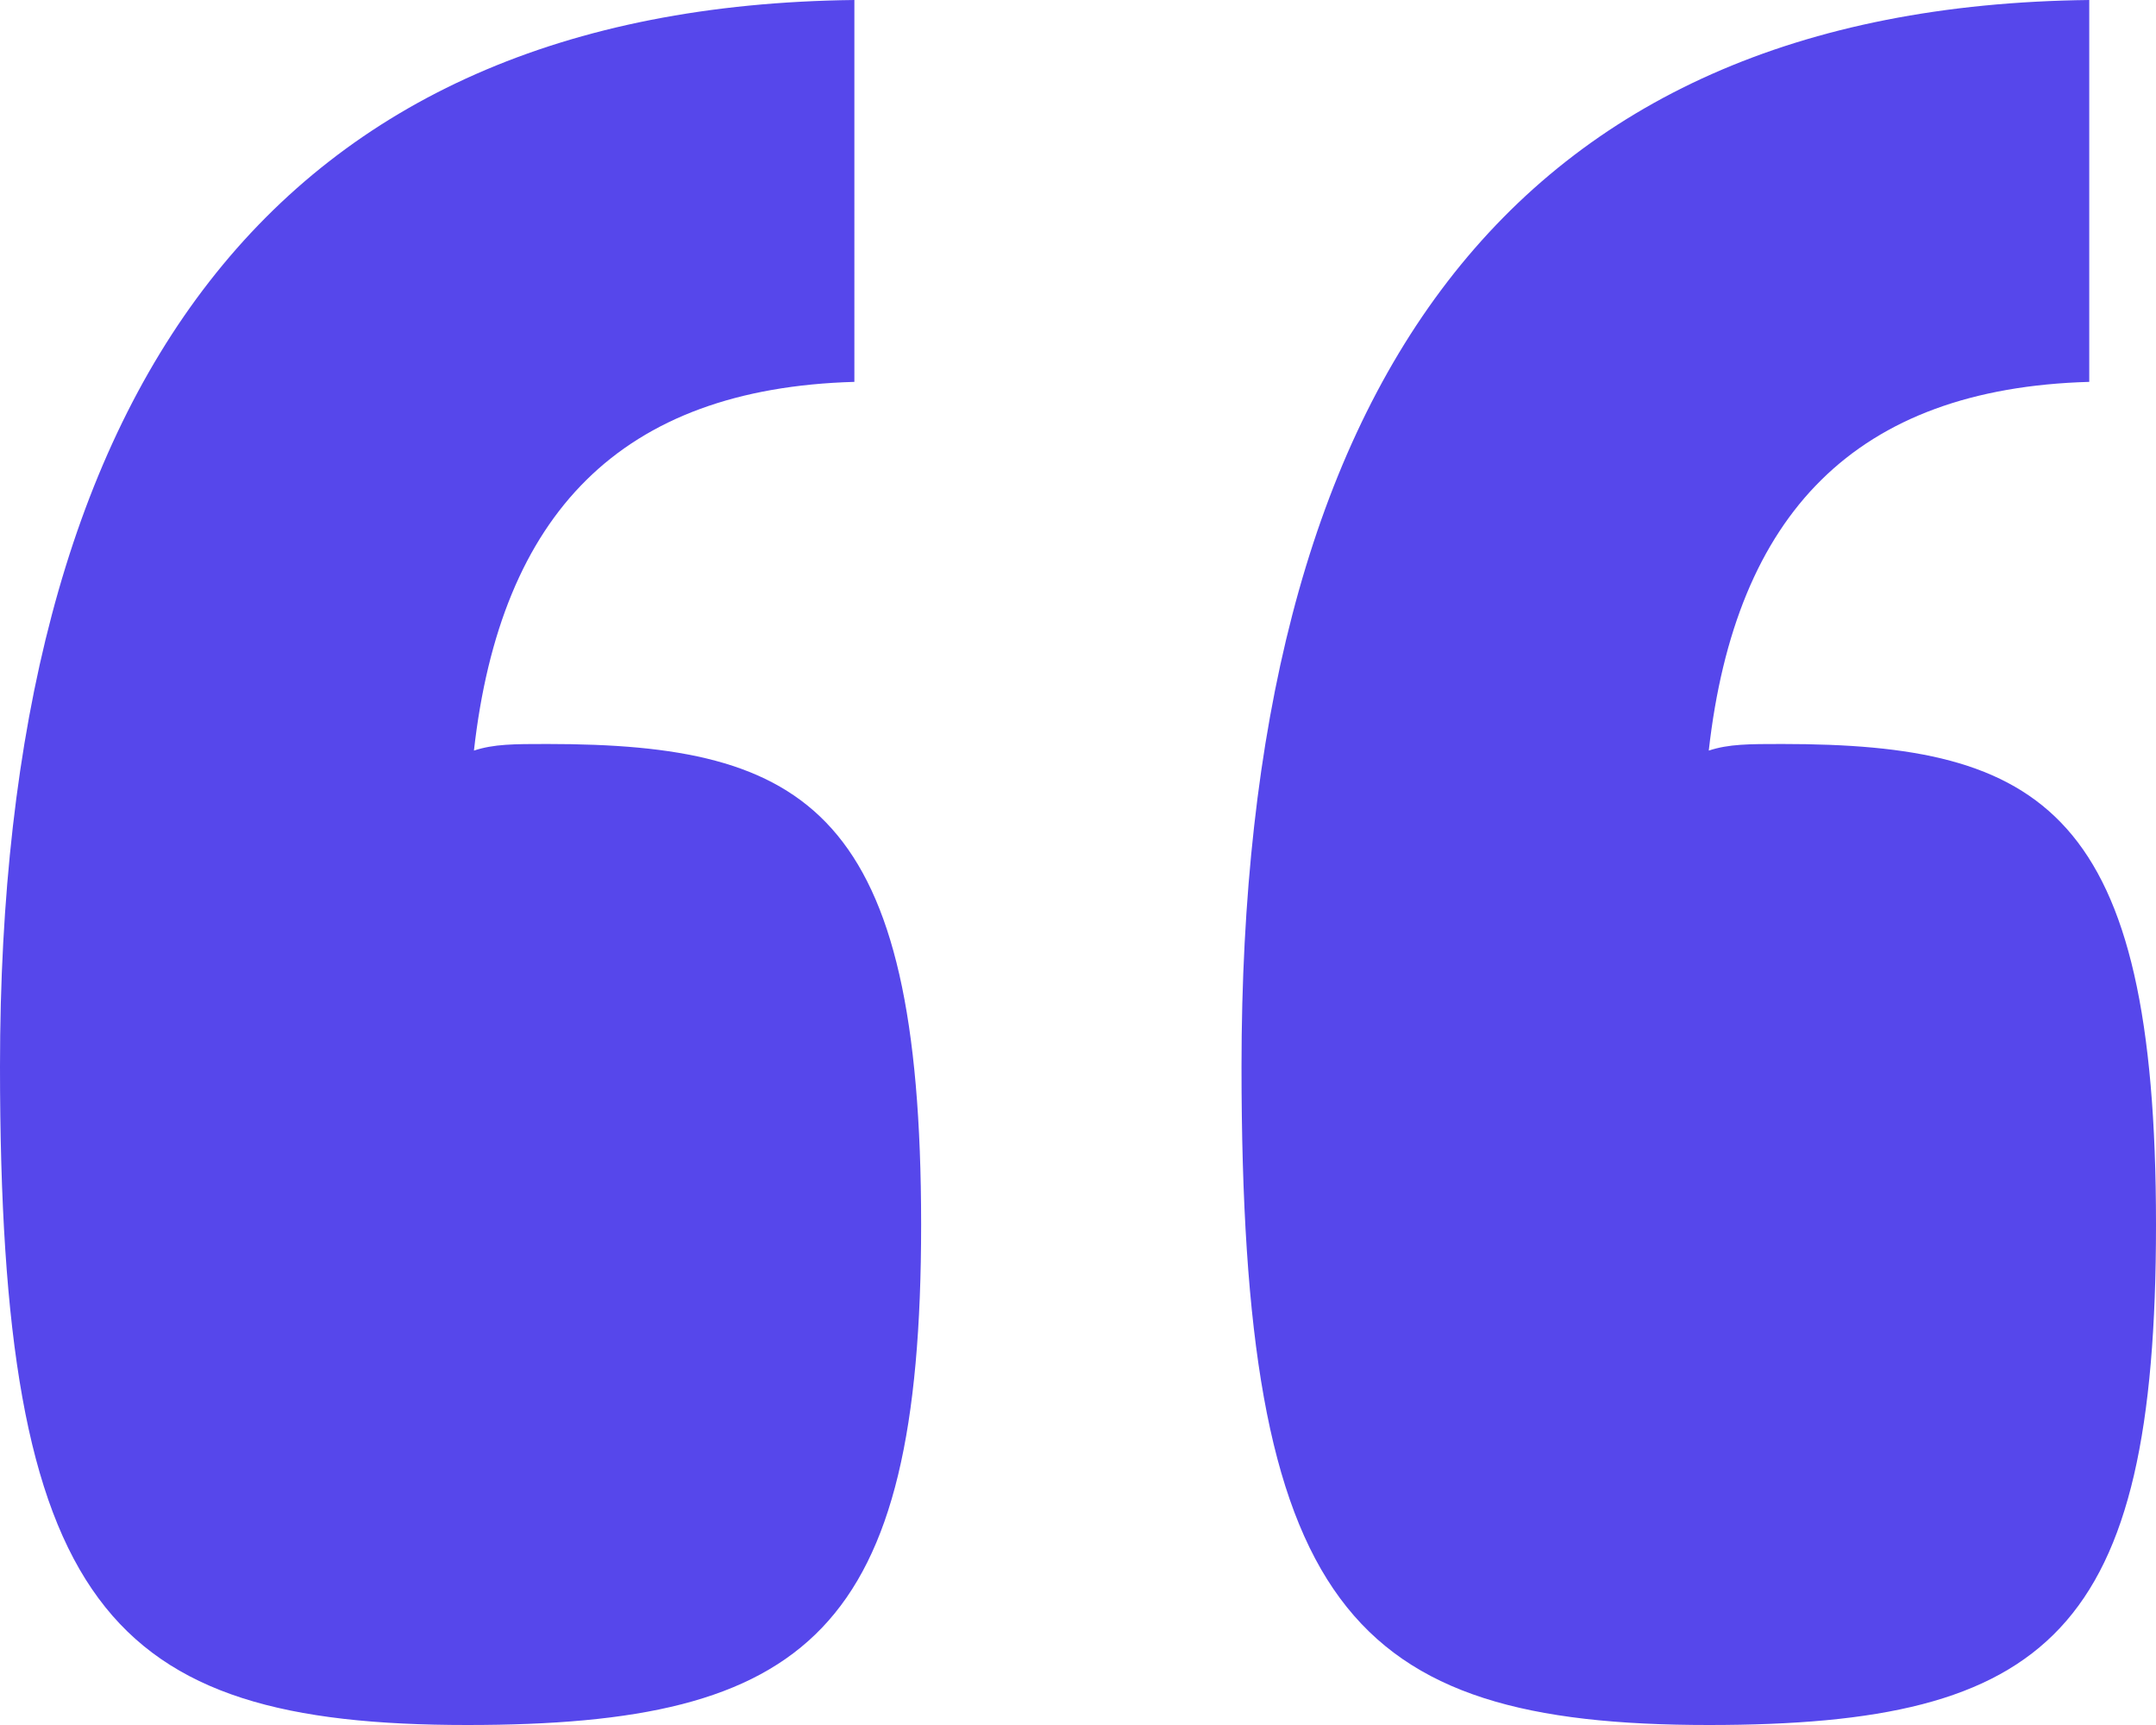 <svg width="50" height="40" fill="none" xmlns="http://www.w3.org/2000/svg">
<path d="M10.836 40c7.895 0 10.526-2.137 10.526-11.603 0-9.618-2.631-11.145-8.668-11.145-.775 0-1.239 0-1.703.153.619-5.497 3.405-8.397 8.823-8.55V0C6.347.153 0 9.008 0 24.733 0 37.252 2.477 40 10.836 40Zm28.793 0C47.523 40 50 37.863 50 28.397c0-9.618-2.632-11.145-8.669-11.145-.774 0-1.238 0-1.703.153.62-5.497 3.406-8.397 8.824-8.55V0c-13.468.153-19.66 9.008-19.66 24.733C28.793 37.252 31.27 40 39.63 40Z" fill="#5647EB"/>
</svg>